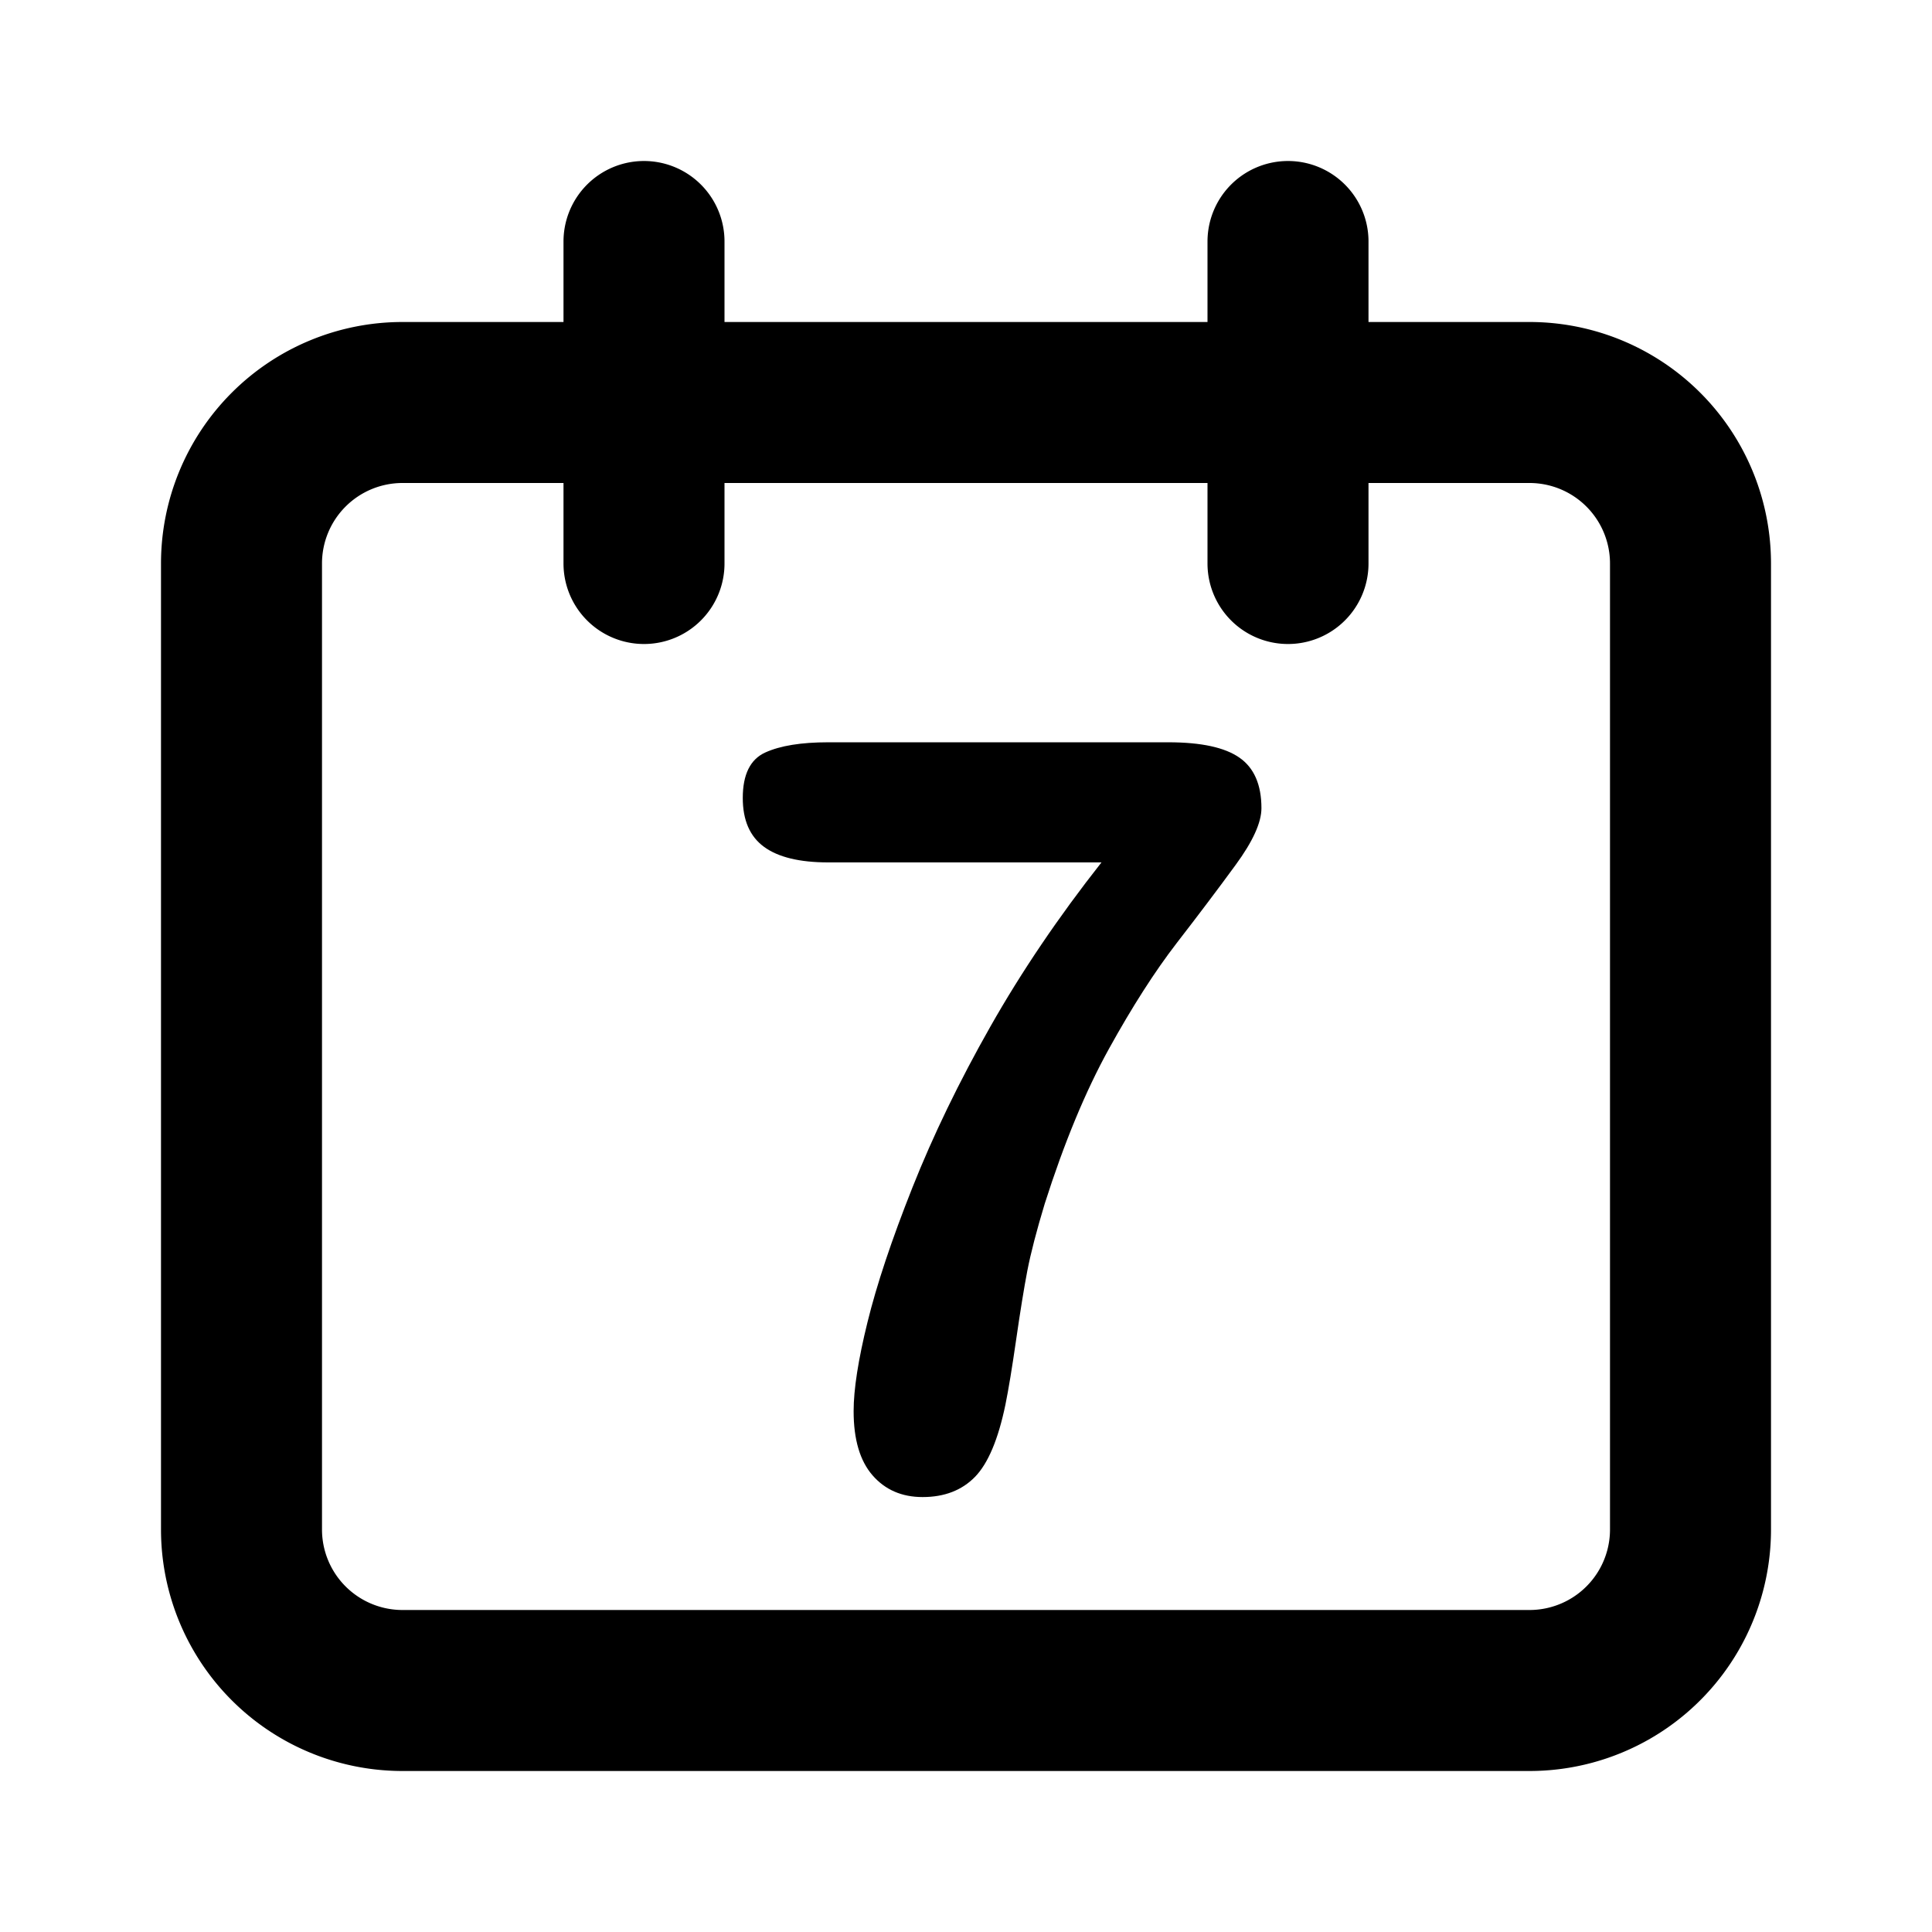 <?xml version="1.0" encoding="utf-8"?>
<svg viewBox="0 0 24 24" fill="none" stroke-width="2" stroke="currentColor" xmlns="http://www.w3.org/2000/svg">
  <path stroke-linecap="round" stroke-linejoin="round" d="M8 7V3m8 4V3m-9 810M5 21h14a2 2 0 002-2V7a2 2 0 00-2-2H5a2 2 0 00-2 2v12a2 2 0 002 2z" style="stroke: currentcolor;"/>
  <path d="M 10.287 9.221 L 14.514 9.221 Q 15.124 9.221 15.397 9.412 Q 15.67 9.602 15.67 10.04 Q 15.67 10.307 15.349 10.745 Q 15.029 11.183 14.619 11.713 Q 14.21 12.243 13.775 13.03 Q 13.34 13.817 12.978 14.953 Q 12.826 15.455 12.762 15.785 Q 12.699 16.115 12.623 16.642 Q 12.547 17.168 12.49 17.448 Q 12.356 18.095 12.112 18.346 Q 11.867 18.597 11.461 18.597 Q 11.074 18.597 10.839 18.327 Q 10.604 18.057 10.604 17.53 Q 10.604 17.124 10.776 16.426 Q 10.947 15.728 11.334 14.753 Q 11.721 13.779 12.302 12.754 Q 12.883 11.729 13.683 10.713 L 10.287 10.713 Q 9.754 10.713 9.49 10.519 Q 9.227 10.326 9.227 9.913 Q 9.227 9.475 9.506 9.348 Q 9.785 9.221 10.287 9.221 Z" style="fill: currentcolor; paint-order: stroke; stroke: none; stroke-width: 1px; isolation: isolate;"/>
</svg>
